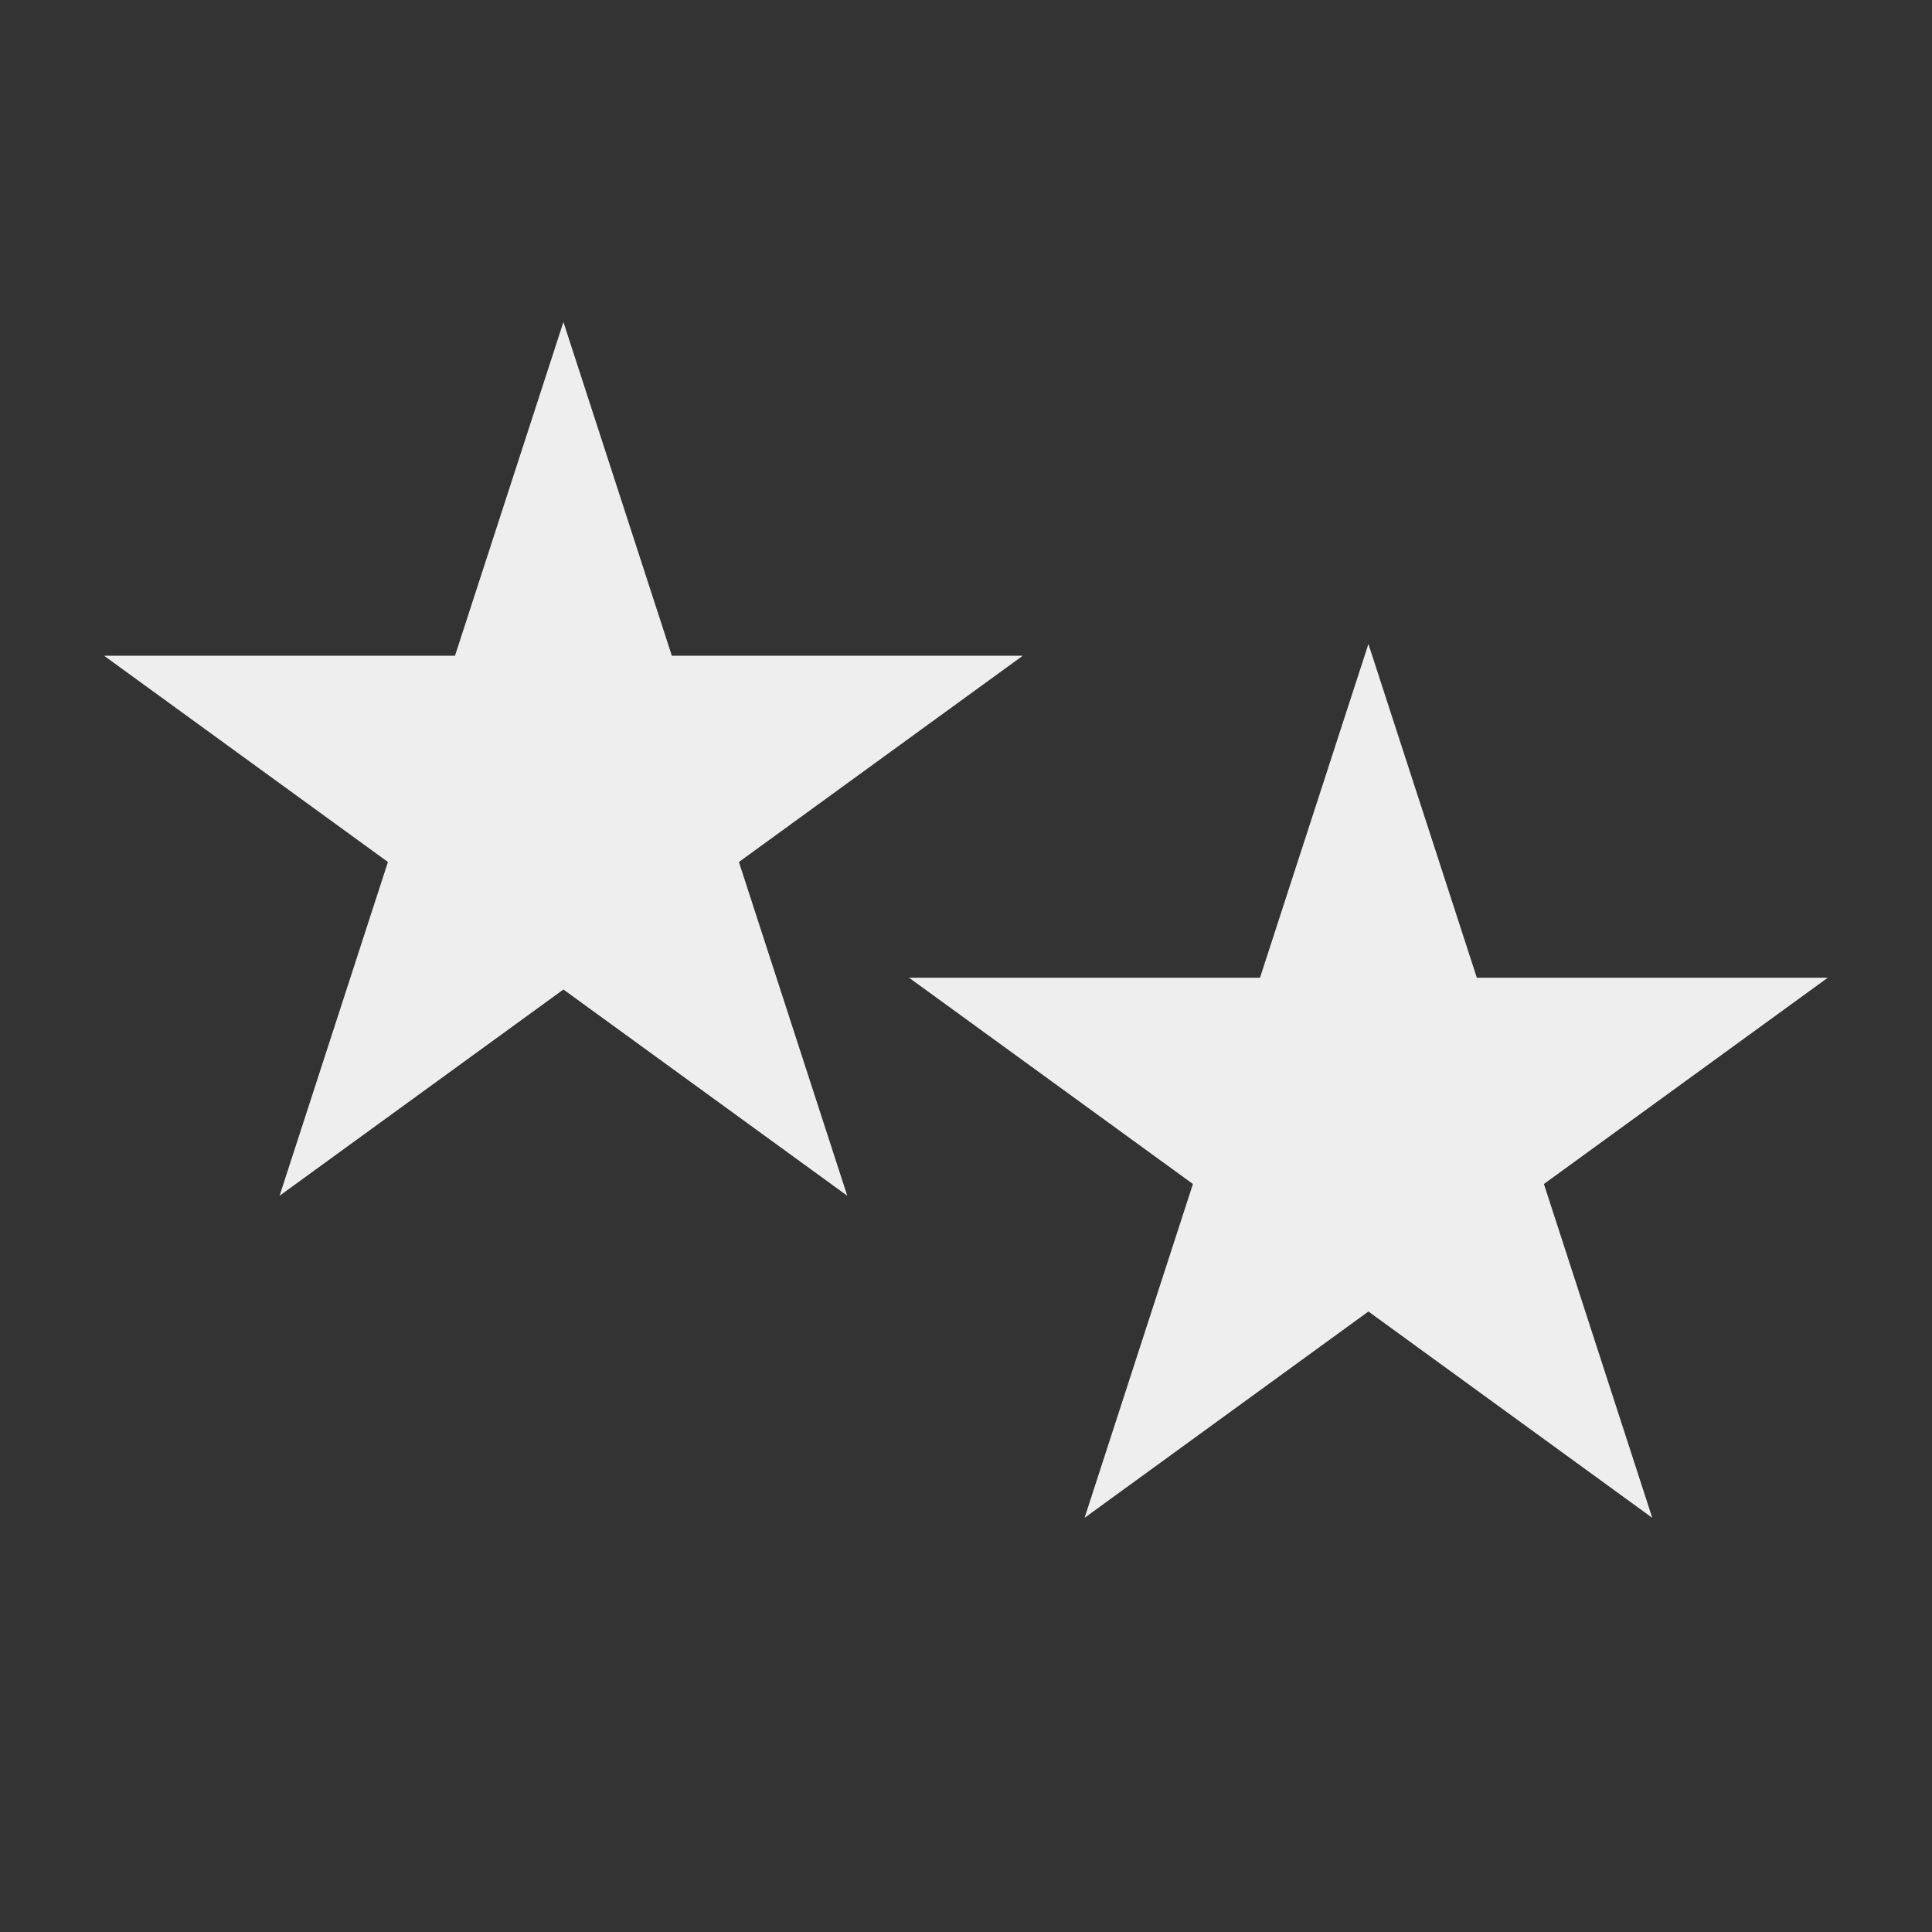 <svg width="24" height="24" viewBox="0 0 24 24" fill="none" xmlns="http://www.w3.org/2000/svg">
<rect x="0" y="0" width="24" height="24" fill="#333333" stroke="none"/>
<path d="M18.346 12.146H22.705L19.179 14.708L20.525 18.855L16.999 16.292L13.473 18.855L14.819 14.708L11.293 12.146H15.652L16.999 8L18.346 12.146Z" fill="#EEEEEE"/>
<path d="M8.346 8.146H12.705L9.179 10.708L10.525 14.854L6.999 12.292L3.473 14.854L4.819 10.708L1.293 8.146H5.652L6.999 4L8.346 8.146Z" fill="#EEEEEE"/>
</svg>
